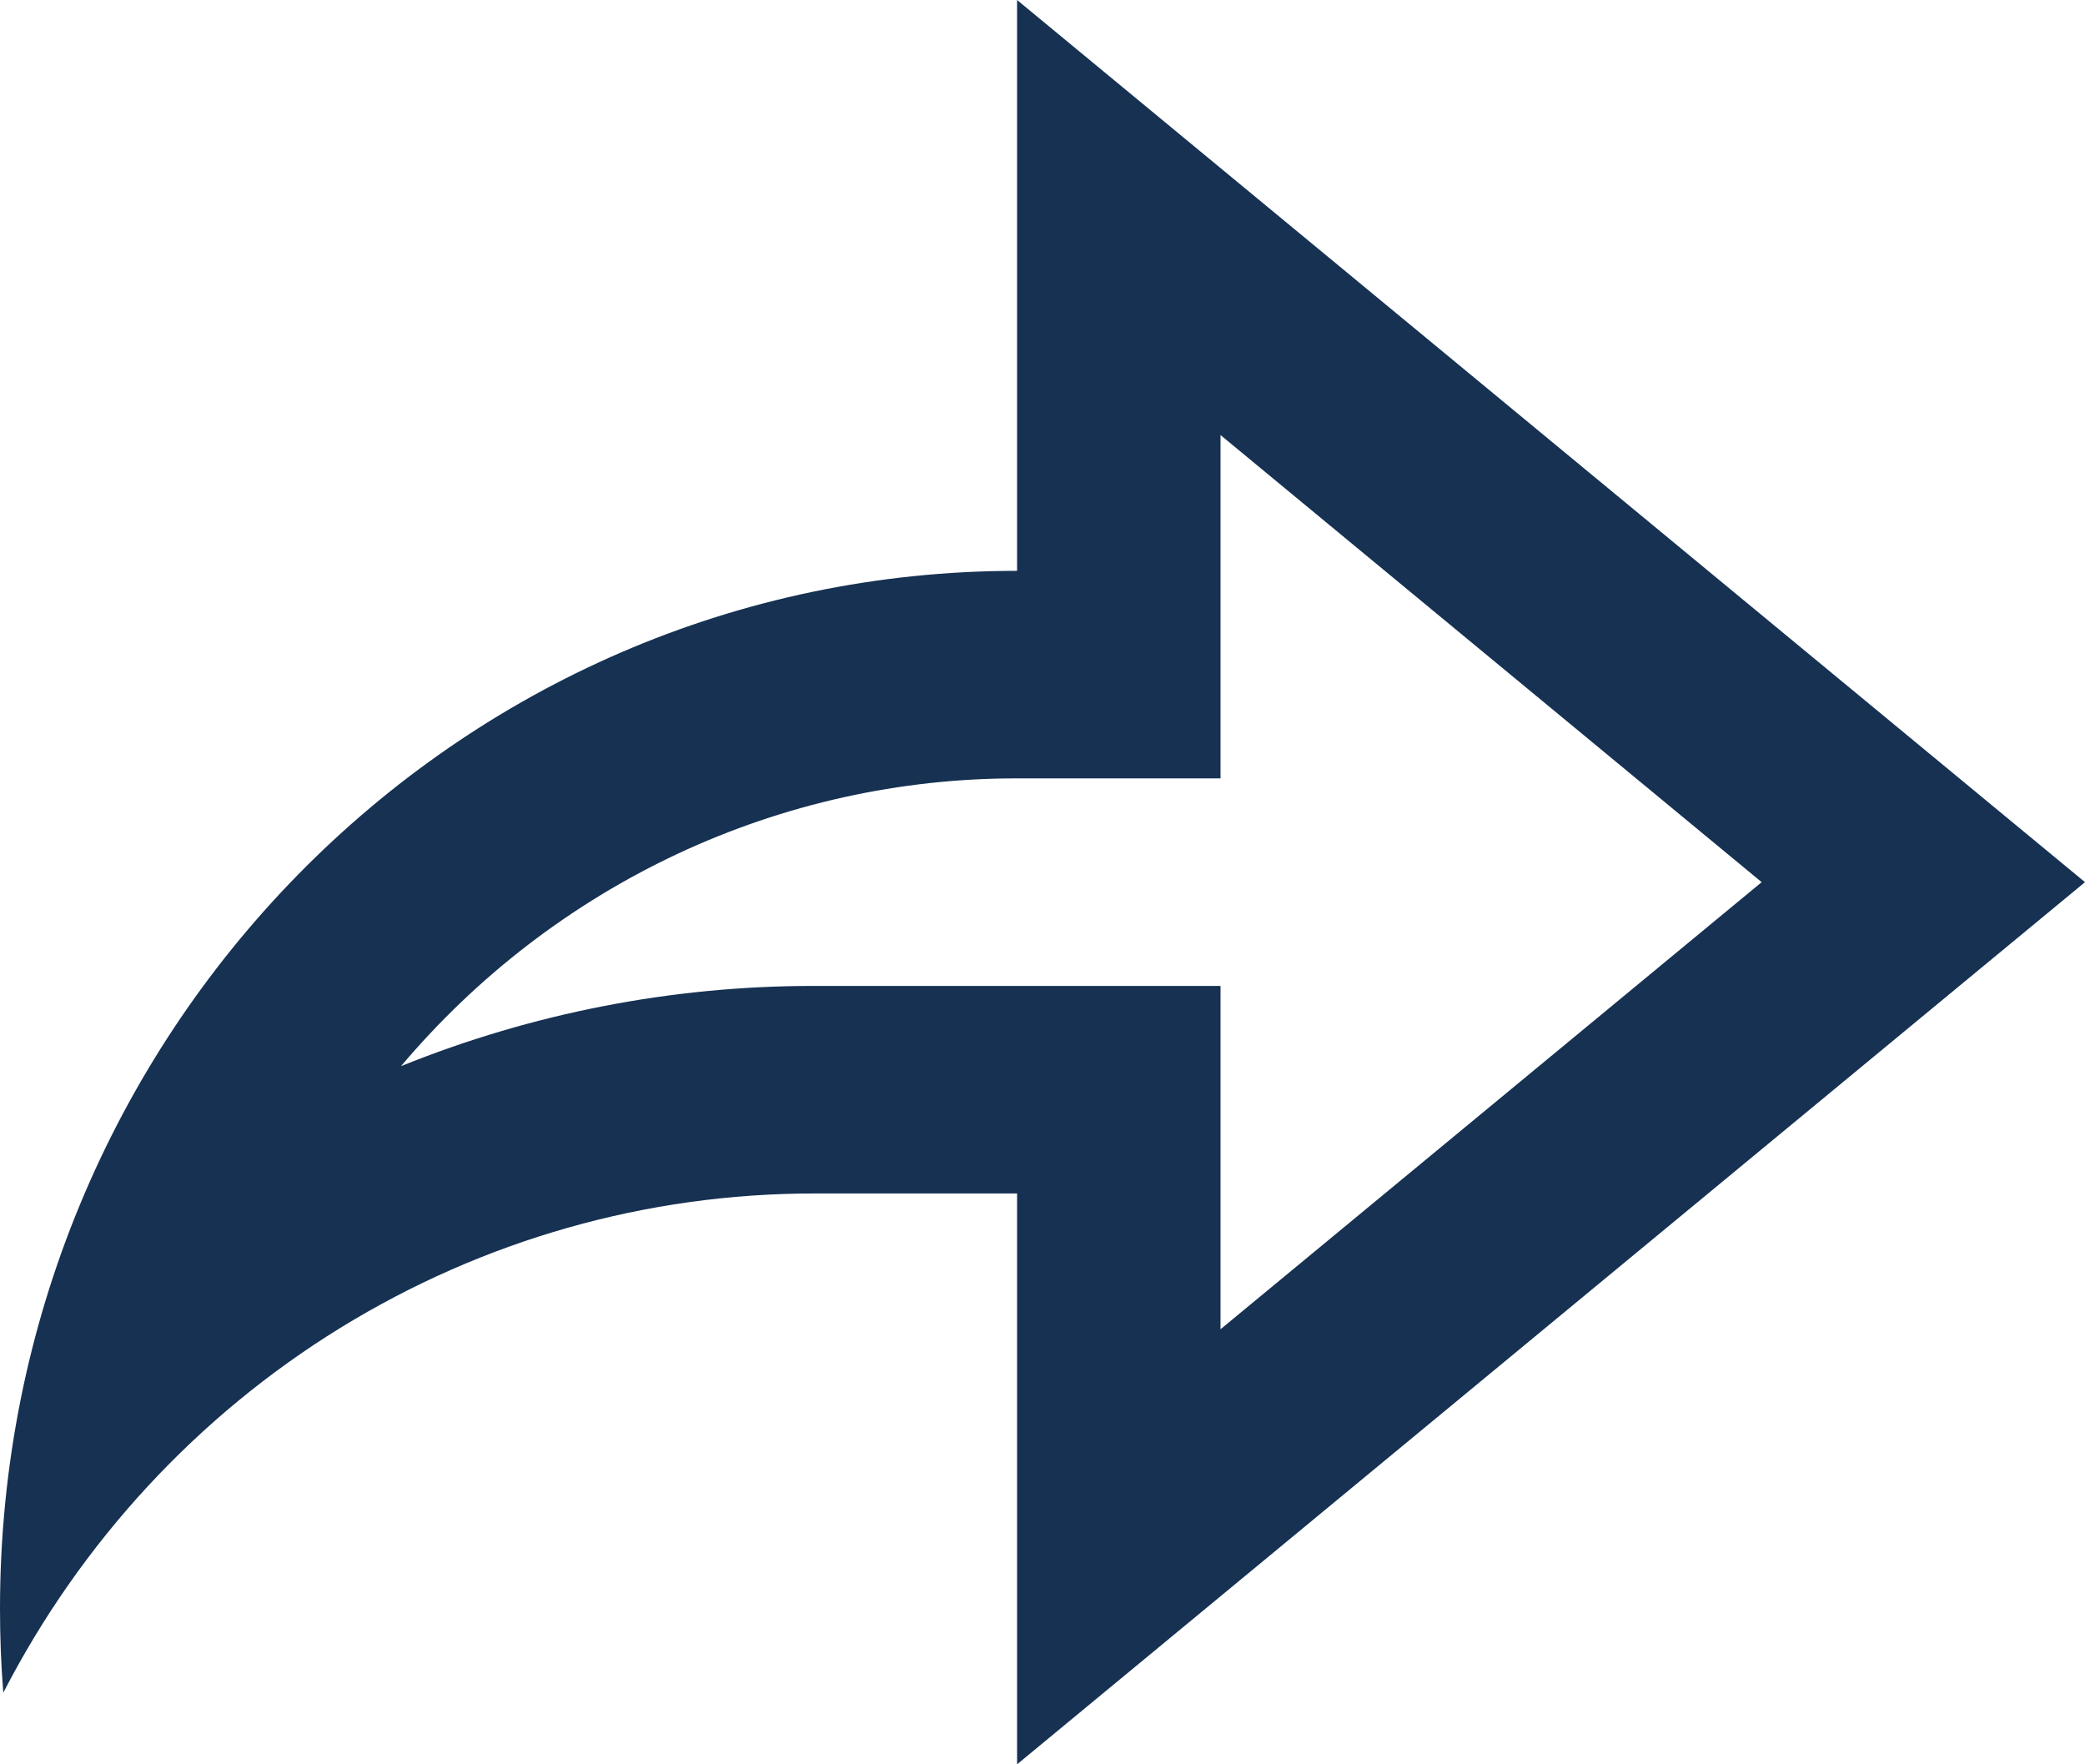 <svg width="26" height="22" viewBox="0 0 26 22" fill="none" xmlns="http://www.w3.org/2000/svg">
<path id="share icon" d="M12.683 14.882H10.146C8.066 14.882 6.025 15.461 4.244 16.558C2.462 17.655 1.009 19.228 0.041 21.107C0.013 20.758 -0 20.409 1.69014e-06 20.059C1.69014e-06 12.911 5.678 7.118 12.683 7.118V0L26 11L12.683 22V14.882ZM10.146 12.294H15.22V16.575L21.968 11L15.22 5.425V9.706H12.683C11.225 9.704 9.783 10.024 8.457 10.643C7.132 11.263 5.952 12.167 5.001 13.294C6.639 12.632 8.385 12.293 10.146 12.294Z" fill="#163152"/>
</svg>
